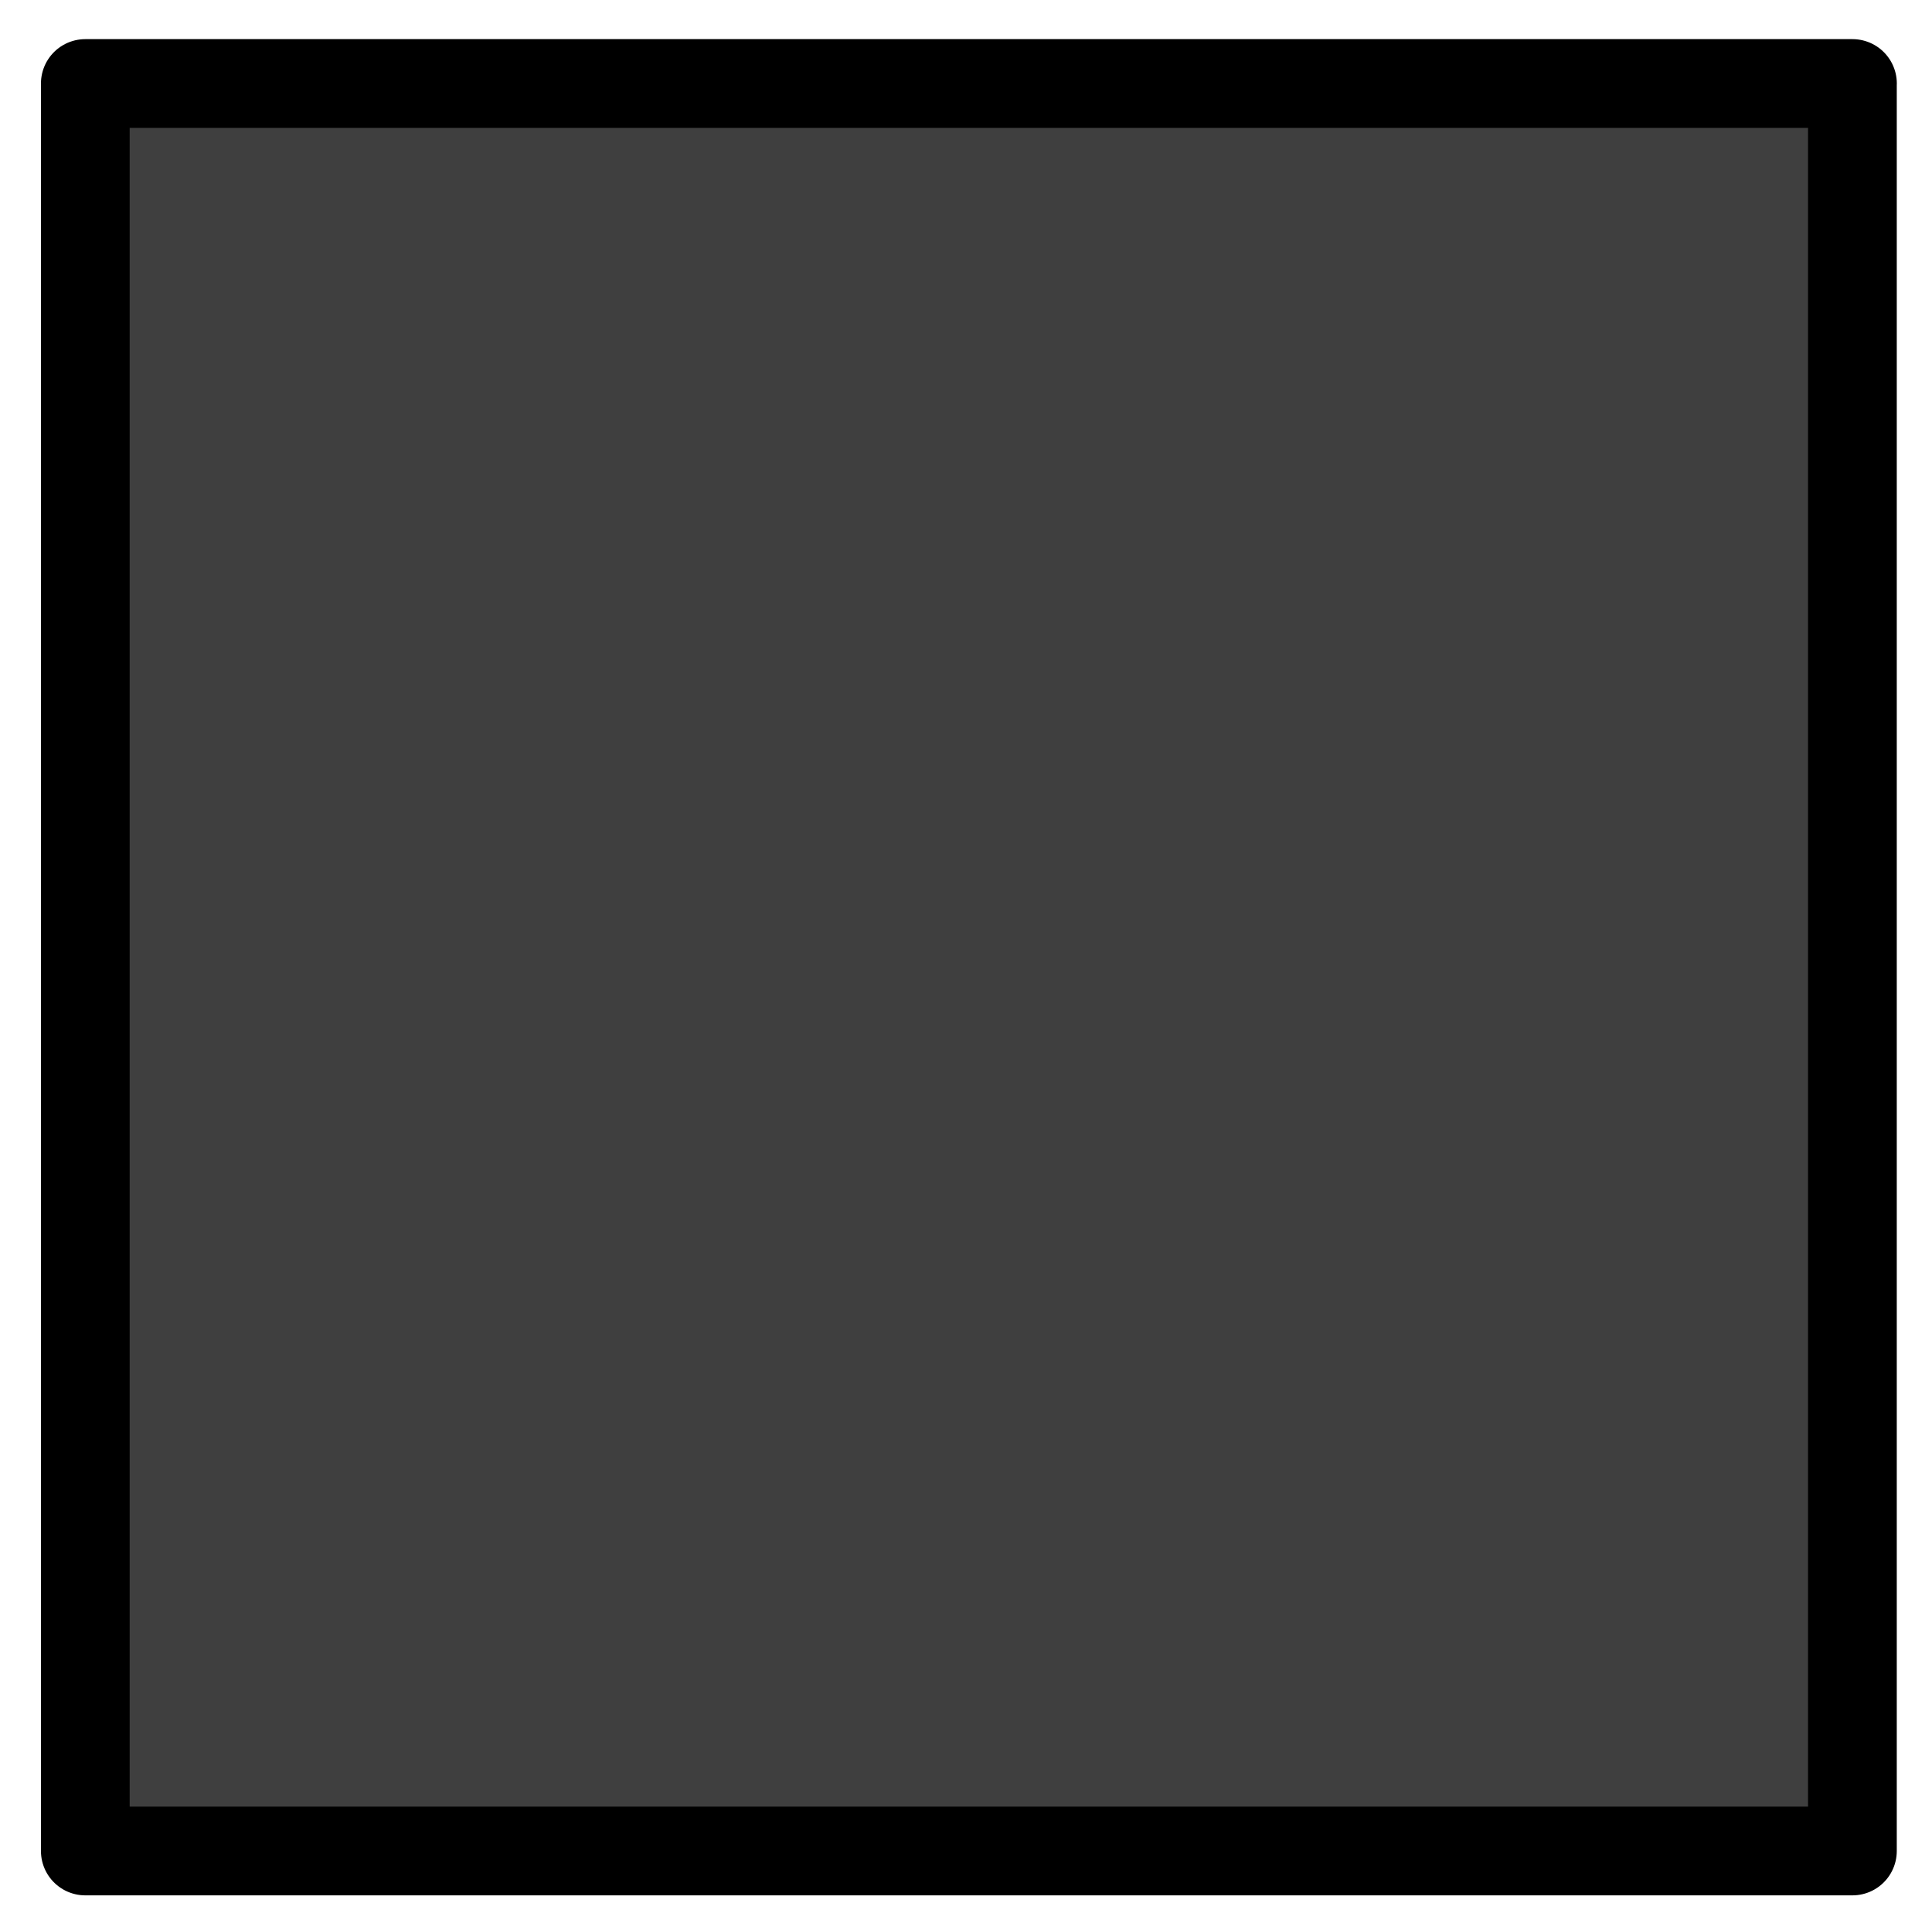 <svg xmlns="http://www.w3.org/2000/svg" role="img" viewBox="14.16 14.16 43.55 43.42"><title>25FC.svg</title><path fill="#000" d="M55.917 16.042H16.083v39.833h39.833V16.042z"/><path fill="#3F3F3F" d="M55.917 16.042H16.083v39.833h39.833V16.042z"/><path fill="none" stroke="#000" stroke-linecap="round" stroke-linejoin="round" stroke-width="2" d="M55.917 16.042H16.083v39.833h39.833V16.042z"/></svg>